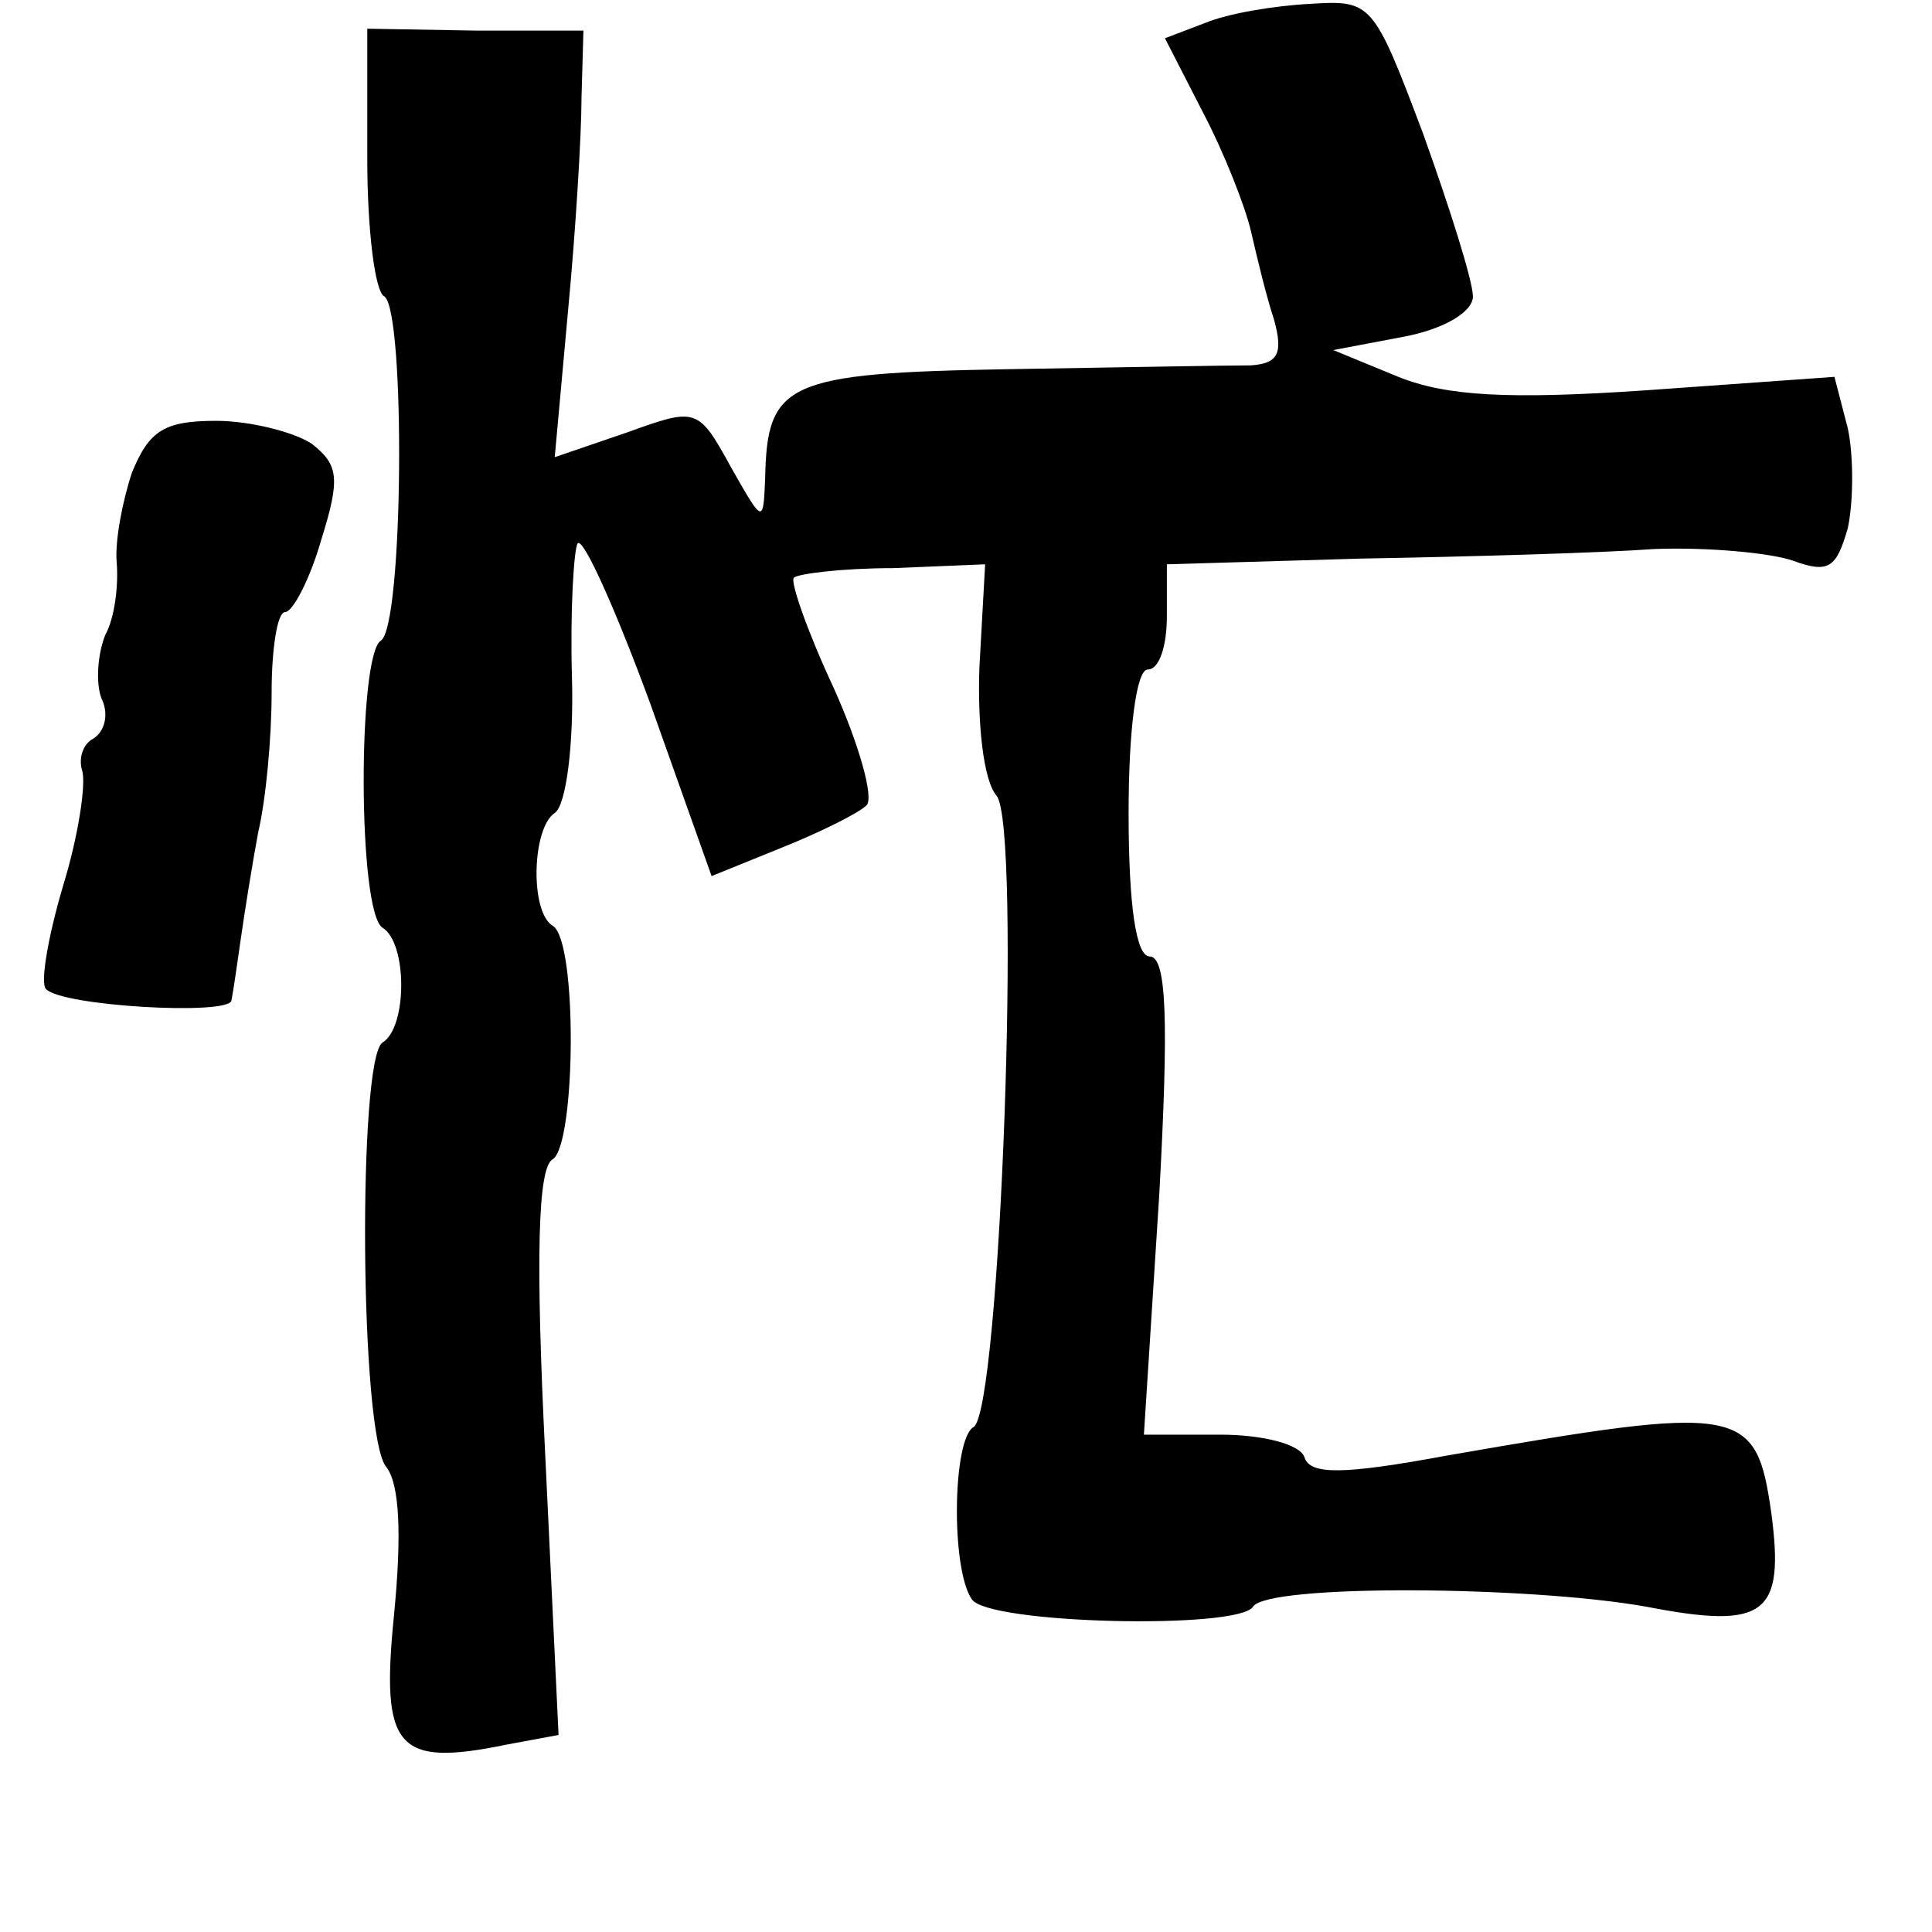 <?xml version="1.0" standalone="no"?>
<!DOCTYPE svg PUBLIC "-//W3C//DTD SVG 20010904//EN"
 "http://www.w3.org/TR/2001/REC-SVG-20010904/DTD/svg10.dtd">
<svg version="1.0" xmlns="http://www.w3.org/2000/svg"
 width="101pt" height="101pt" viewBox="0 0 101 101"
 preserveAspectRatio="xMidYMid meet">
<g transform="translate(0,101) scale(0.1,-0.1)"
fill="#000000" stroke="none">
<path d="M630 998 l-21 -8 20 -39 c11 -21 22 -49 25 -62 3 -13 8 -34 12 -46 5
-18 2 -23 -12 -24 -11 0 -68 -1 -127 -2 -116 -2 -126 -7 -127 -57 -1 -24 -1
-24 -18 6 -17 31 -18 31 -54 18 l-38 -13 7 77 c4 42 7 92 7 111 l1 35 -56 0
-57 1 0 -68 c0 -37 4 -70 9 -72 11 -8 10 -173 -2 -180 -12 -8 -12 -142 1 -150
13 -8 13 -52 0 -60 -13 -8 -12 -206 2 -222 7 -9 8 -36 4 -77 -7 -70 1 -80 59
-68 l27 5 -7 147 c-5 101 -4 150 4 154 12 8 13 114 0 122 -12 7 -11 51 1 59 6
4 10 36 9 71 -1 35 1 67 3 70 3 3 20 -35 38 -84 l32 -90 37 15 c20 8 40 18 44
22 4 4 -4 32 -17 61 -14 30 -23 56 -21 58 2 2 25 5 52 5 l48 2 -3 -54 c-1 -29
2 -59 9 -67 13 -16 2 -321 -12 -330 -11 -6 -12 -74 -1 -90 8 -13 139 -16 147
-4 7 12 145 11 206 0 62 -12 72 -4 65 49 -8 56 -15 57 -170 30 -54 -10 -71
-10 -74 -1 -2 7 -22 12 -44 12 l-40 0 8 125 c5 91 4 125 -5 125 -7 0 -11 26
-11 75 0 43 4 75 10 75 6 0 10 12 10 28 l0 27 102 3 c57 1 126 3 153 5 28 1
60 -2 72 -6 19 -7 23 -4 29 17 3 14 3 38 0 52 l-7 27 -98 -7 c-73 -5 -105 -3
-130 7 l-34 14 37 7 c21 4 36 13 36 21 0 8 -12 46 -26 85 -26 69 -27 70 -59
68 -19 -1 -43 -5 -55 -10z"/>
<path d="M69 763 c-5 -15 -9 -36 -8 -47 1 -12 -1 -29 -6 -38 -4 -10 -5 -25 -2
-33 4 -8 2 -17 -4 -21 -6 -3 -8 -11 -6 -17 2 -7 -2 -34 -10 -60 -8 -27 -12
-51 -9 -54 8 -9 96 -14 97 -6 1 5 3 19 5 33 2 14 6 39 9 55 4 17 7 49 7 73 0
23 3 42 7 42 4 0 13 17 19 38 10 32 9 39 -5 50 -9 6 -32 12 -50 12 -27 0 -35
-5 -44 -27z"/>
</g>
</svg>

